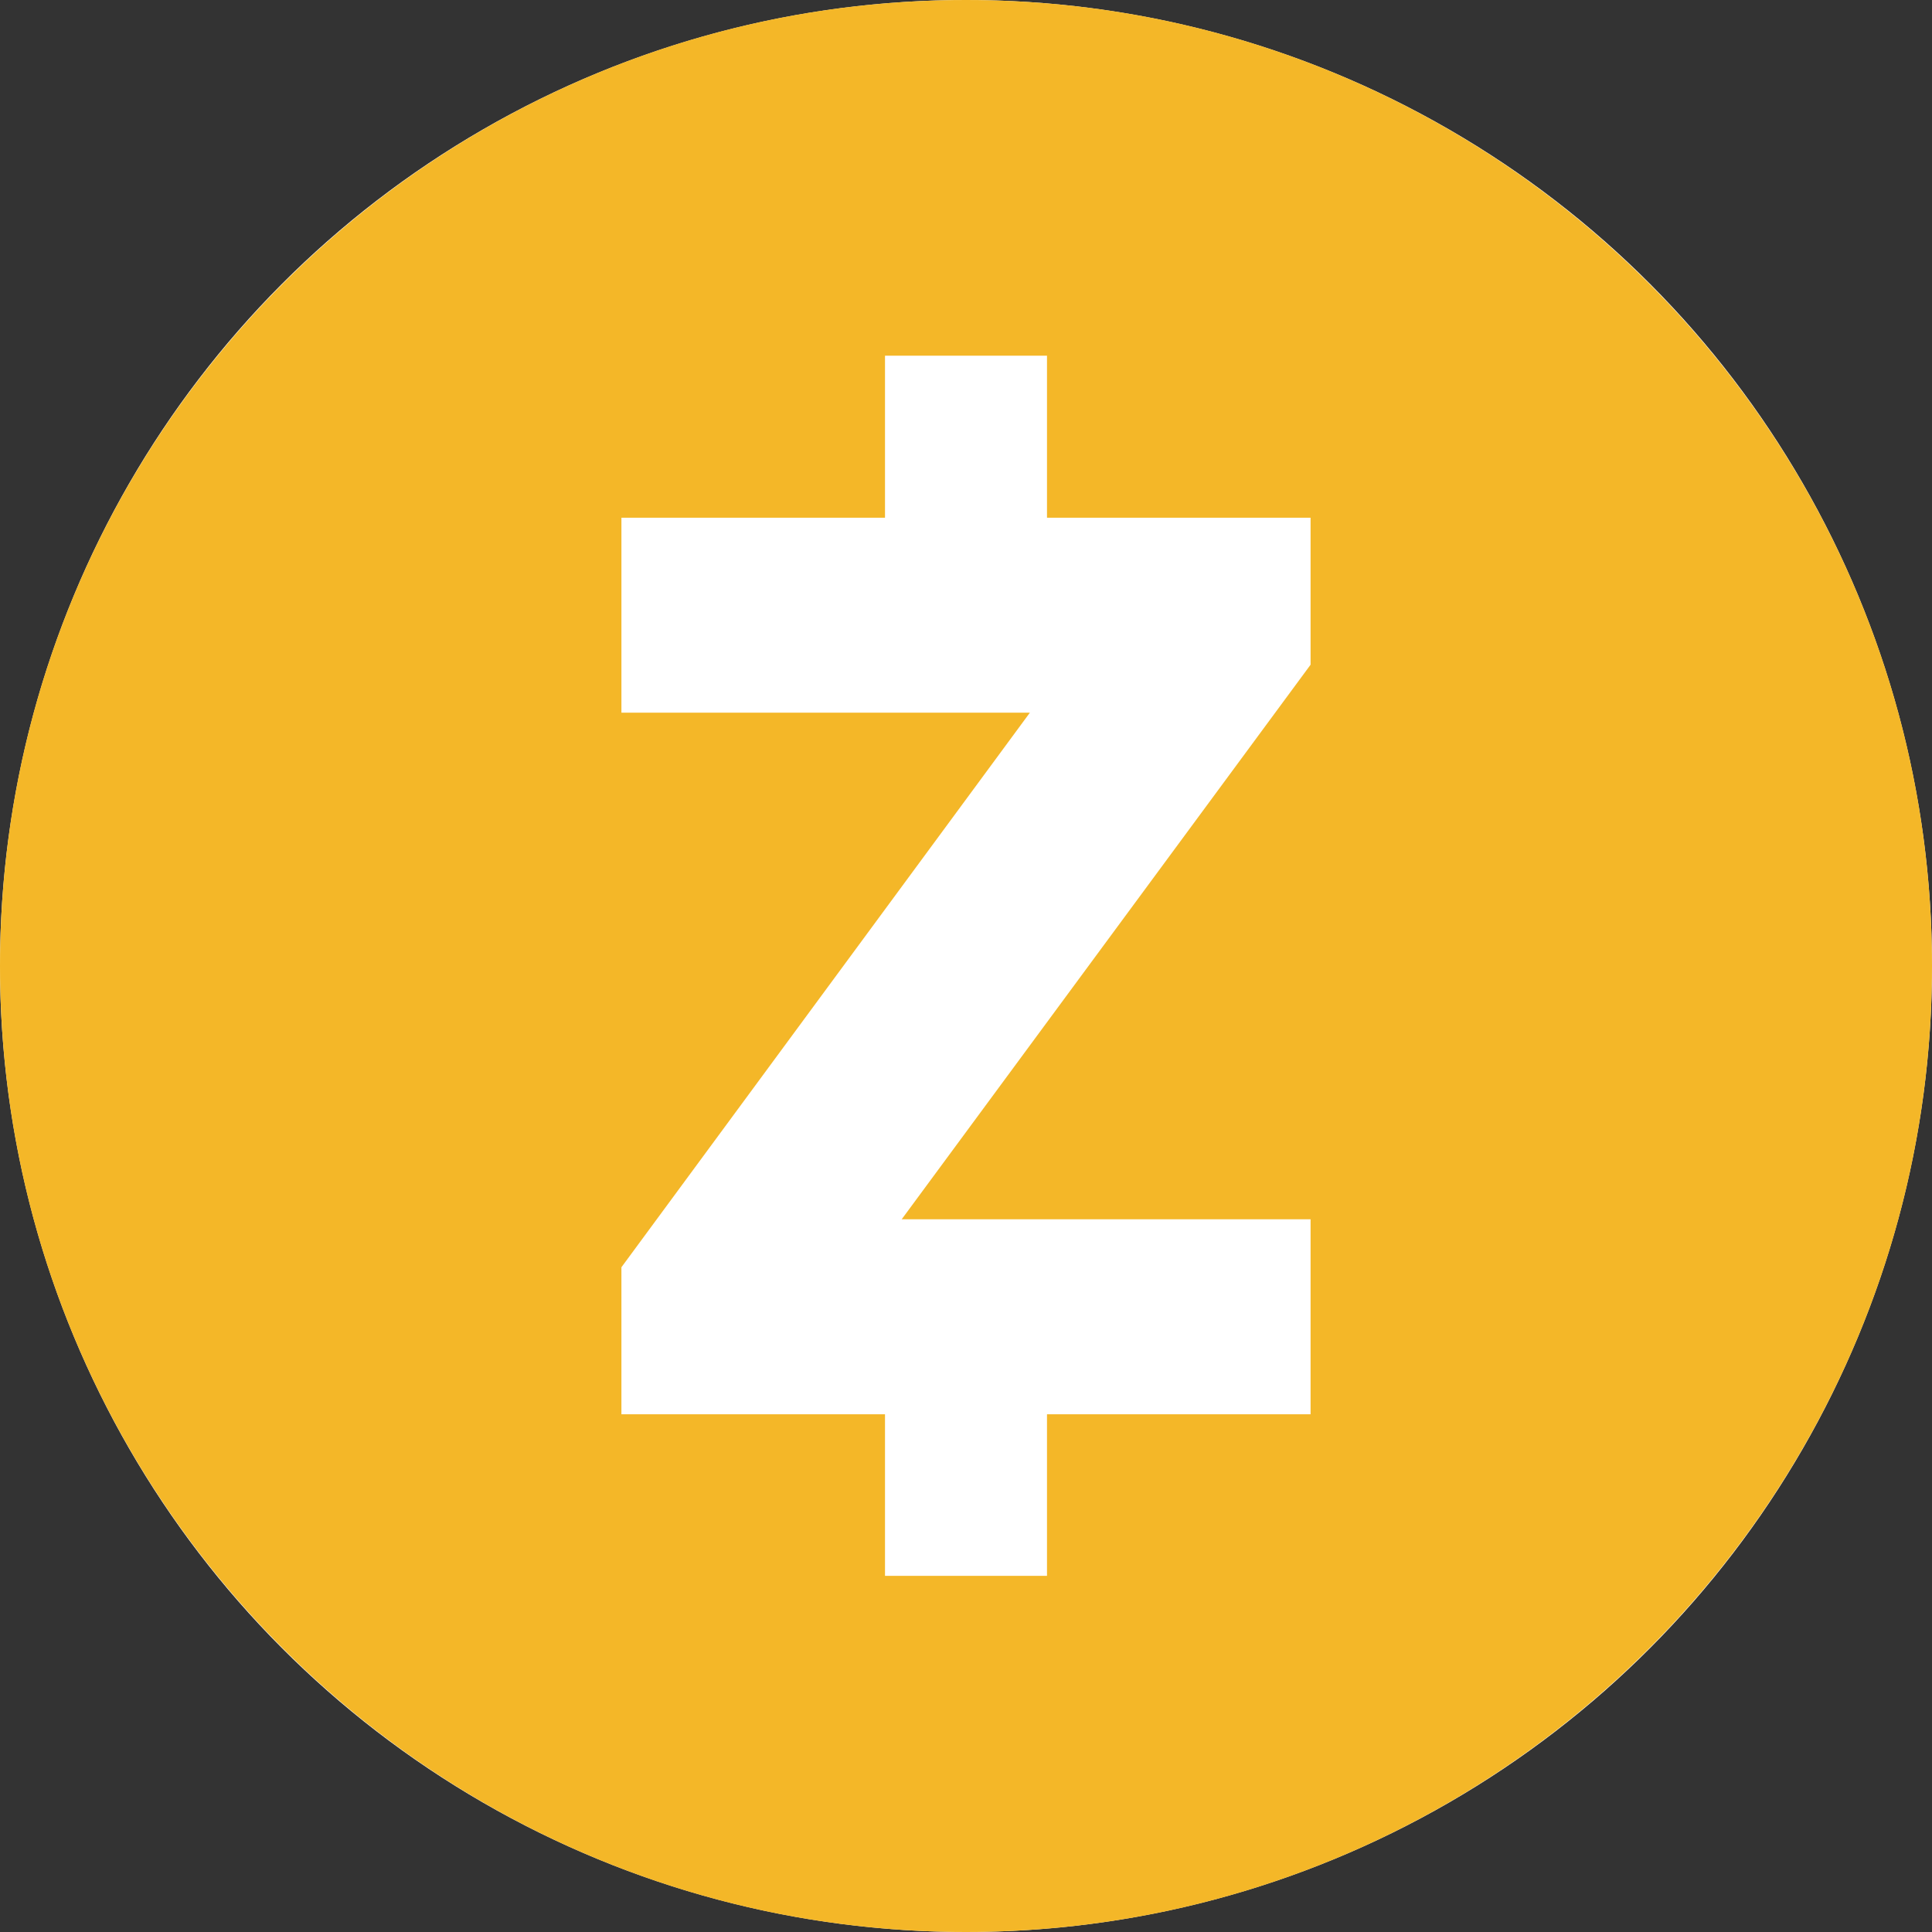 <svg xmlns="http://www.w3.org/2000/svg" width="1080" height="1080" viewBox="0 0 540 540"><rect x="0" y="0" width="540" height="540" fill="#333333" stroke="none"/><circle cx="270" cy="270" r="270" fill="#fff"/><path fill="#f4b728" fill-rule="evenodd" d="M0 270C0 121.1 121.1 0 270 0s270 121.1 270 270-121.1 270-270 270S0 418.9 0 270m366.31-125.3v41.09l-114.28 155h114.28v54.5h-73.67v45.16h-45.28v-45.16h-73.67V354.2l114.16-155H173.69v-54.5h73.67V99.42h45.28v45.28z"/></svg>